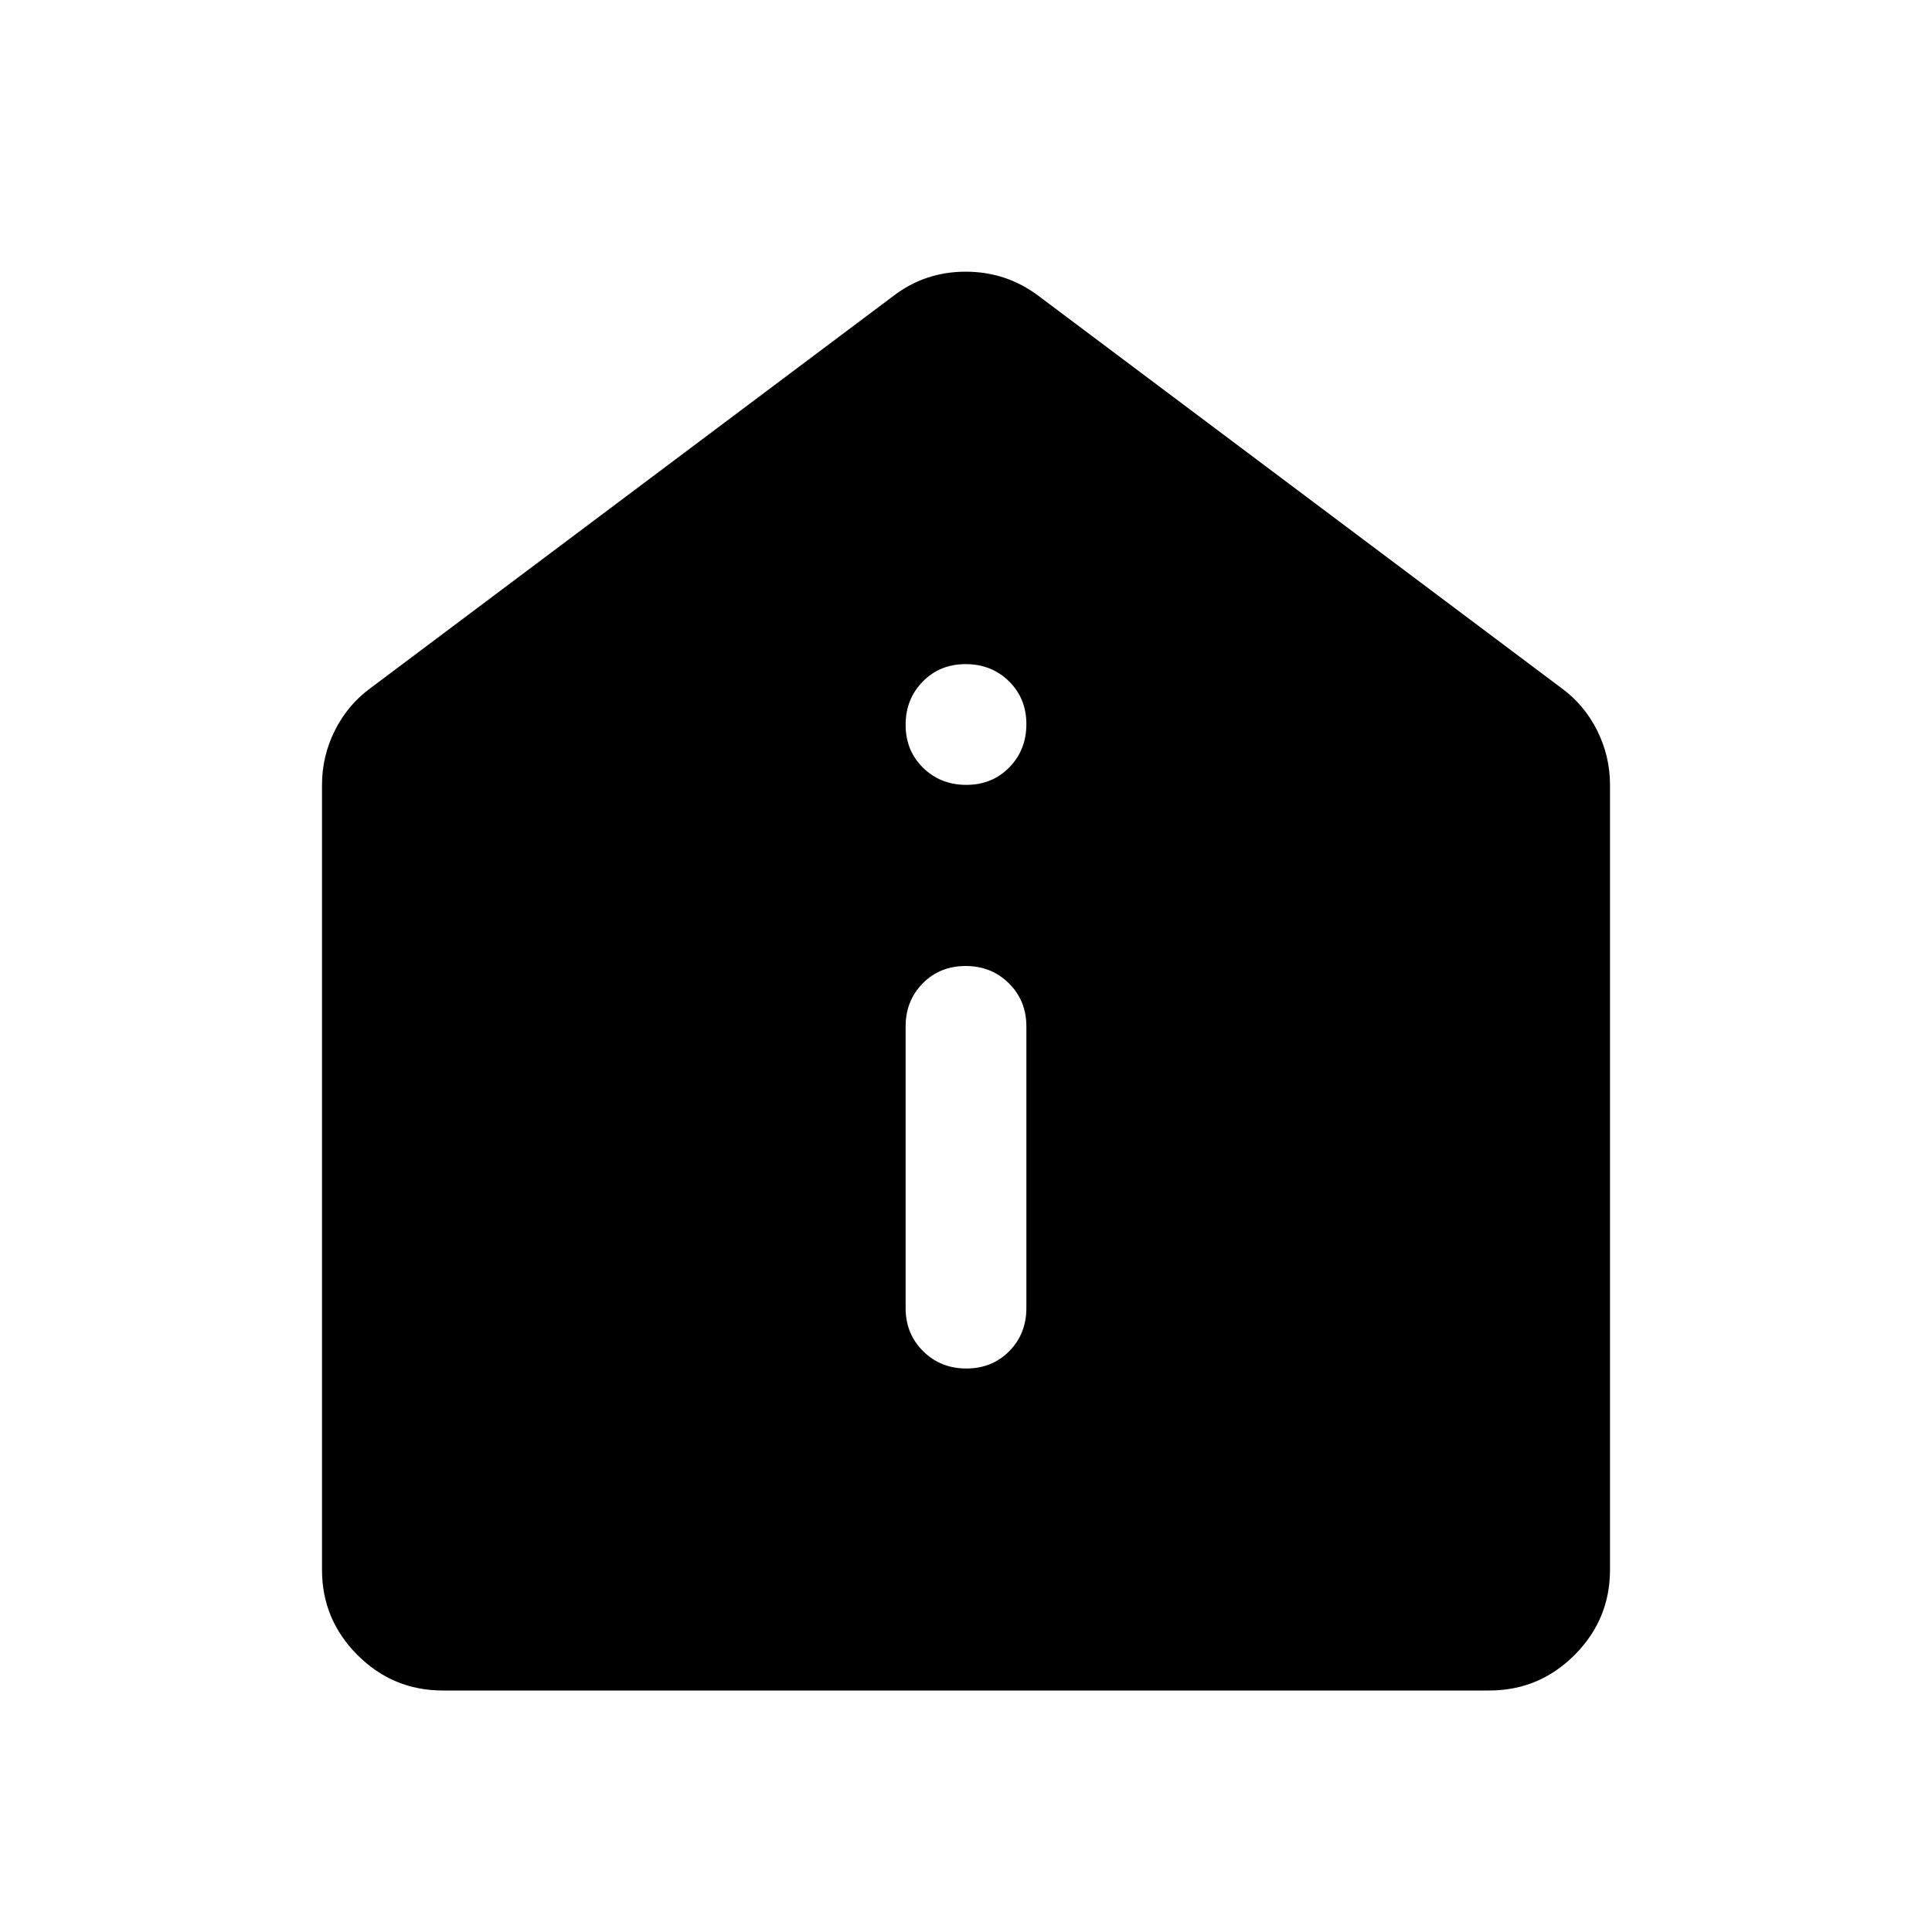 <svg xmlns="http://www.w3.org/2000/svg" width="48" height="48" viewBox="0 96 960 960"><path d="M480.175 776q12.825 0 21.325-8.625T510 746V606q0-12.75-8.675-21.375-8.676-8.625-21.5-8.625-12.825 0-21.325 8.625T450 606v140q0 12.75 8.675 21.375 8.676 8.625 21.5 8.625Zm0-290q12.825 0 21.325-8.675 8.5-8.676 8.5-21.5 0-12.825-8.675-21.325-8.676-8.5-21.5-8.5-12.825 0-21.325 8.675-8.5 8.676-8.5 21.5 0 12.825 8.675 21.325 8.676 8.5 21.5 8.5ZM220 936q-24.75 0-42.375-17.625T160 876V486q0-14.25 6.375-27T184 438l260-195q15.68-12 35.84-12Q500 231 516 243l260 195q11.25 8.25 17.625 21T800 486v390q0 24.75-17.625 42.375T740 936H220Z"/></svg>